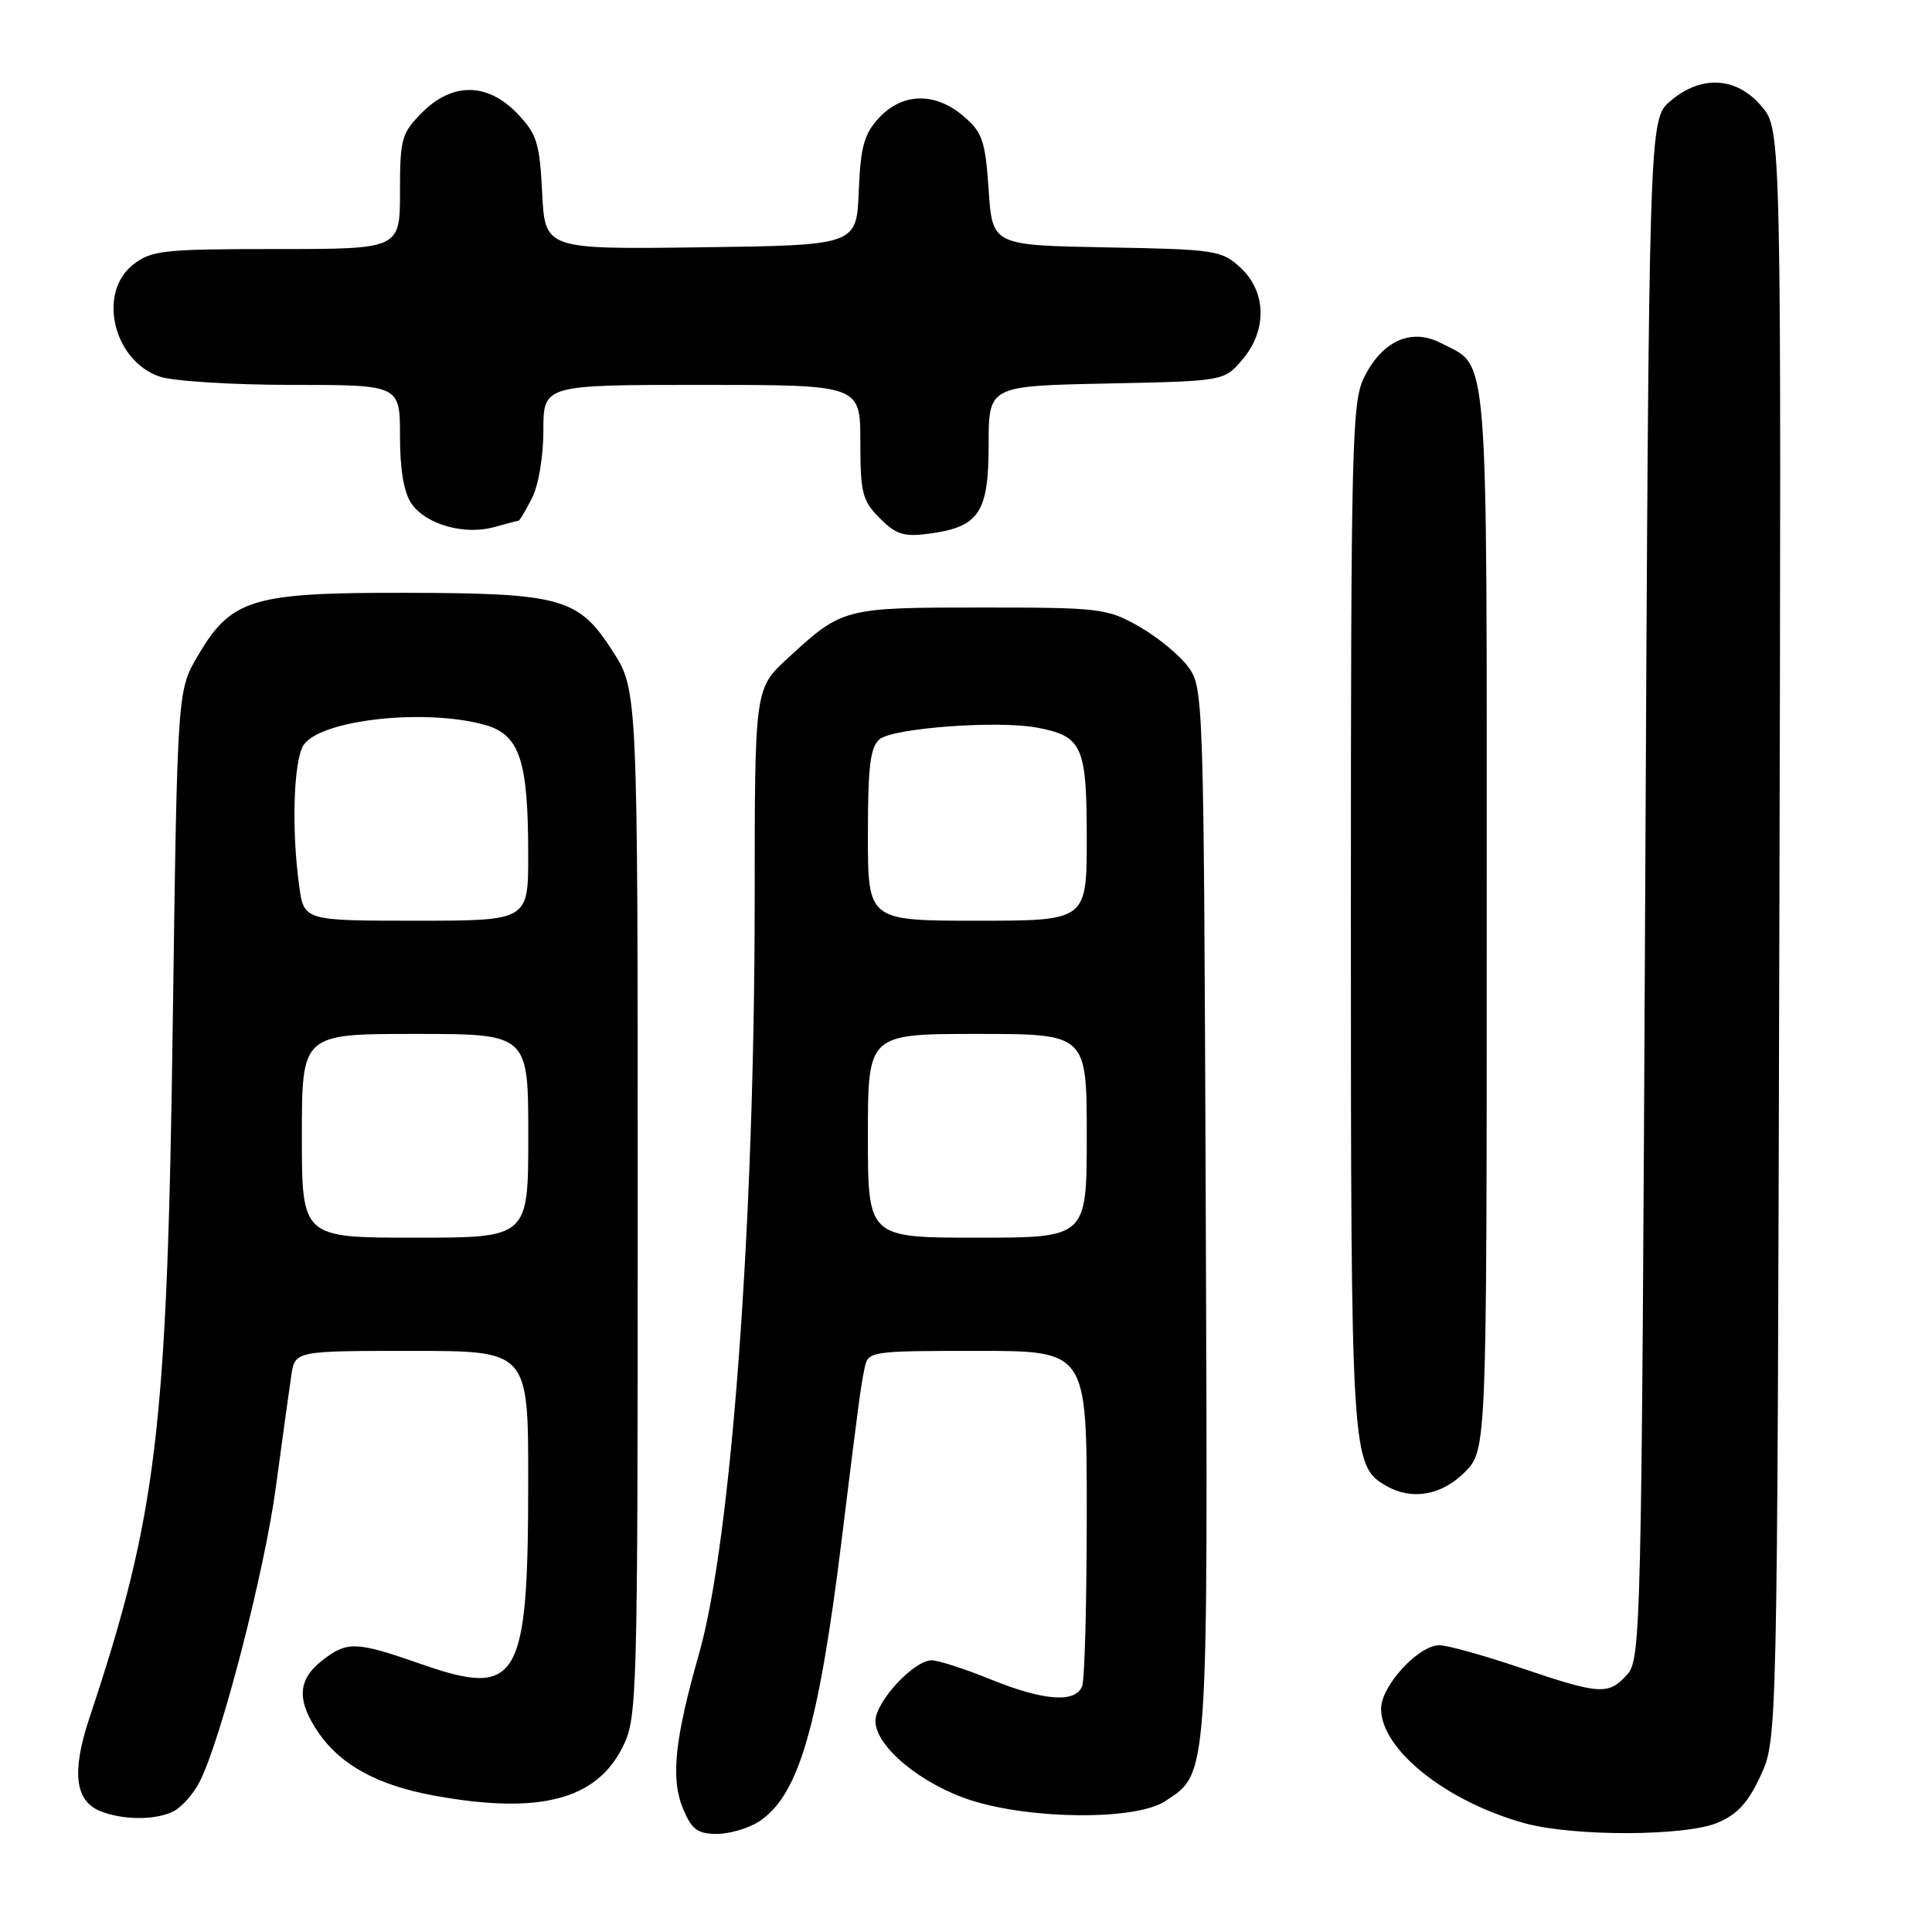 <?xml version="1.0" encoding="UTF-8" standalone="no"?>
<!DOCTYPE svg PUBLIC "-//W3C//DTD SVG 1.1//EN" "http://www.w3.org/Graphics/SVG/1.1/DTD/svg11.dtd" >
<svg xmlns="http://www.w3.org/2000/svg" xmlns:xlink="http://www.w3.org/1999/xlink" version="1.1" viewBox="0 0 256 256">
 <g >
 <path fill="currentColor"
d=" M 100.59 241.35 C 105.81 237.93 108.46 228.88 111.53 204.00 C 113.80 185.60 114.05 183.72 114.57 181.25 C 115.03 179.04 115.31 179.00 129.52 179.00 C 144.00 179.00 144.00 179.00 144.00 200.42 C 144.00 212.20 143.73 222.55 143.39 223.42 C 142.52 225.70 138.28 225.38 131.19 222.50 C 127.81 221.12 124.32 220.00 123.44 220.00 C 121.09 220.00 116.00 225.50 116.00 228.05 C 116.00 231.40 122.05 236.42 128.64 238.54 C 136.71 241.13 150.51 241.21 154.38 238.67 C 160.16 234.88 160.06 236.33 159.77 160.56 C 159.50 91.94 159.48 91.11 157.41 88.32 C 156.26 86.77 153.34 84.38 150.91 83.00 C 146.70 80.61 145.76 80.50 130.00 80.50 C 111.81 80.50 111.61 80.55 104.36 87.24 C 100.00 91.25 100.00 91.25 100.00 119.38 C 99.99 162.11 96.89 204.13 92.64 219.08 C 89.37 230.56 88.85 235.70 90.52 239.70 C 91.66 242.42 92.44 243.00 94.98 243.00 C 96.68 243.00 99.21 242.26 100.59 241.35 Z  M 227.57 241.53 C 230.19 240.44 231.65 238.85 233.29 235.28 C 235.50 230.50 235.50 230.50 235.77 123.85 C 236.04 17.20 236.04 17.20 233.43 14.10 C 230.12 10.16 225.40 9.89 221.31 13.41 C 218.50 15.83 218.50 15.83 218.00 117.81 C 217.52 216.31 217.44 219.86 215.60 221.90 C 213.12 224.63 212.05 224.57 201.50 221.00 C 196.62 219.35 191.77 218.00 190.74 218.00 C 187.95 218.00 183.00 223.39 183.00 226.42 C 183.00 231.83 191.62 238.71 202.00 241.58 C 208.44 243.36 223.27 243.33 227.57 241.53 Z  M 23.06 239.97 C 24.11 239.40 25.63 237.69 26.42 236.16 C 29.25 230.69 35.05 208.29 36.56 197.00 C 37.41 190.68 38.33 184.04 38.60 182.25 C 39.09 179.00 39.09 179.00 54.55 179.00 C 70.00 179.00 70.00 179.00 69.99 196.25 C 69.99 222.84 68.71 225.01 55.78 220.49 C 47.13 217.47 45.99 217.43 42.63 220.07 C 39.41 222.61 39.30 225.35 42.23 229.63 C 45.14 233.87 50.07 236.56 57.43 237.91 C 71.39 240.47 78.99 238.53 82.50 231.50 C 84.44 227.62 84.50 225.50 84.50 159.48 C 84.50 91.45 84.50 91.45 81.18 86.28 C 76.64 79.20 74.44 78.59 53.50 78.55 C 33.39 78.52 30.64 79.36 26.22 86.88 C 23.50 91.50 23.50 91.50 22.90 135.00 C 22.16 189.59 20.84 200.61 11.83 227.70 C 9.48 234.77 9.93 238.63 13.28 239.98 C 16.33 241.21 20.75 241.20 23.06 239.97 Z  M 194.08 195.08 C 197.00 192.15 197.00 192.15 197.00 121.80 C 197.00 44.45 197.35 48.78 190.91 45.45 C 187.00 43.43 183.18 45.14 180.75 50.00 C 179.14 53.23 179.00 58.75 179.00 121.28 C 179.00 193.17 179.06 194.20 183.66 196.87 C 187.04 198.84 191.00 198.16 194.08 195.08 Z  M 68.72 69.00 C 68.84 69.00 69.64 67.67 70.47 66.05 C 71.35 64.36 72.00 60.52 72.00 57.05 C 72.00 51.00 72.00 51.00 93.00 51.00 C 114.00 51.00 114.00 51.00 114.00 58.55 C 114.00 65.32 114.26 66.35 116.58 68.67 C 118.74 70.84 119.78 71.16 123.15 70.71 C 129.74 69.82 131.00 67.93 131.00 58.92 C 131.00 51.14 131.00 51.14 146.59 50.82 C 162.18 50.50 162.18 50.50 164.59 47.69 C 167.92 43.81 167.84 38.68 164.38 35.48 C 161.88 33.16 161.08 33.04 146.63 32.78 C 131.50 32.50 131.50 32.50 131.00 25.16 C 130.56 18.67 130.18 17.54 127.69 15.41 C 123.94 12.19 119.59 12.26 116.49 15.60 C 114.49 17.76 114.03 19.42 113.79 25.35 C 113.50 32.50 113.50 32.50 92.86 32.77 C 72.22 33.04 72.22 33.04 71.84 25.57 C 71.51 18.94 71.14 17.75 68.55 15.05 C 64.60 10.93 59.96 10.88 55.92 14.92 C 53.21 17.64 53.00 18.38 53.00 25.42 C 53.00 33.00 53.00 33.00 36.63 33.00 C 21.59 33.00 20.06 33.17 17.63 35.07 C 12.90 38.80 15.00 47.76 21.12 49.89 C 22.87 50.50 30.73 51.00 38.65 51.00 C 53.00 51.00 53.00 51.00 53.00 57.78 C 53.00 62.27 53.52 65.30 54.54 66.76 C 56.47 69.51 61.55 70.94 65.49 69.84 C 67.14 69.38 68.59 69.00 68.72 69.00 Z  M 115.00 150.50 C 115.00 137.00 115.00 137.00 129.50 137.00 C 144.00 137.00 144.00 137.00 144.00 150.50 C 144.00 164.00 144.00 164.00 129.50 164.00 C 115.00 164.00 115.00 164.00 115.00 150.50 Z  M 115.00 110.62 C 115.00 101.55 115.31 98.98 116.56 97.95 C 118.36 96.46 132.19 95.44 137.40 96.41 C 143.42 97.55 144.00 98.82 144.00 111.07 C 144.00 122.00 144.00 122.00 129.50 122.00 C 115.00 122.00 115.00 122.00 115.00 110.62 Z  M 40.00 150.50 C 40.00 137.00 40.00 137.00 55.00 137.00 C 70.00 137.00 70.00 137.00 70.00 150.50 C 70.00 164.00 70.00 164.00 55.00 164.00 C 40.00 164.00 40.00 164.00 40.00 150.50 Z  M 39.64 117.36 C 38.59 109.75 38.91 100.51 40.28 98.64 C 42.69 95.34 56.35 93.86 64.21 96.04 C 68.86 97.33 69.99 100.70 69.99 113.25 C 70.00 122.00 70.00 122.00 55.14 122.00 C 40.27 122.00 40.27 122.00 39.64 117.36 Z "/>
</g>
</svg>